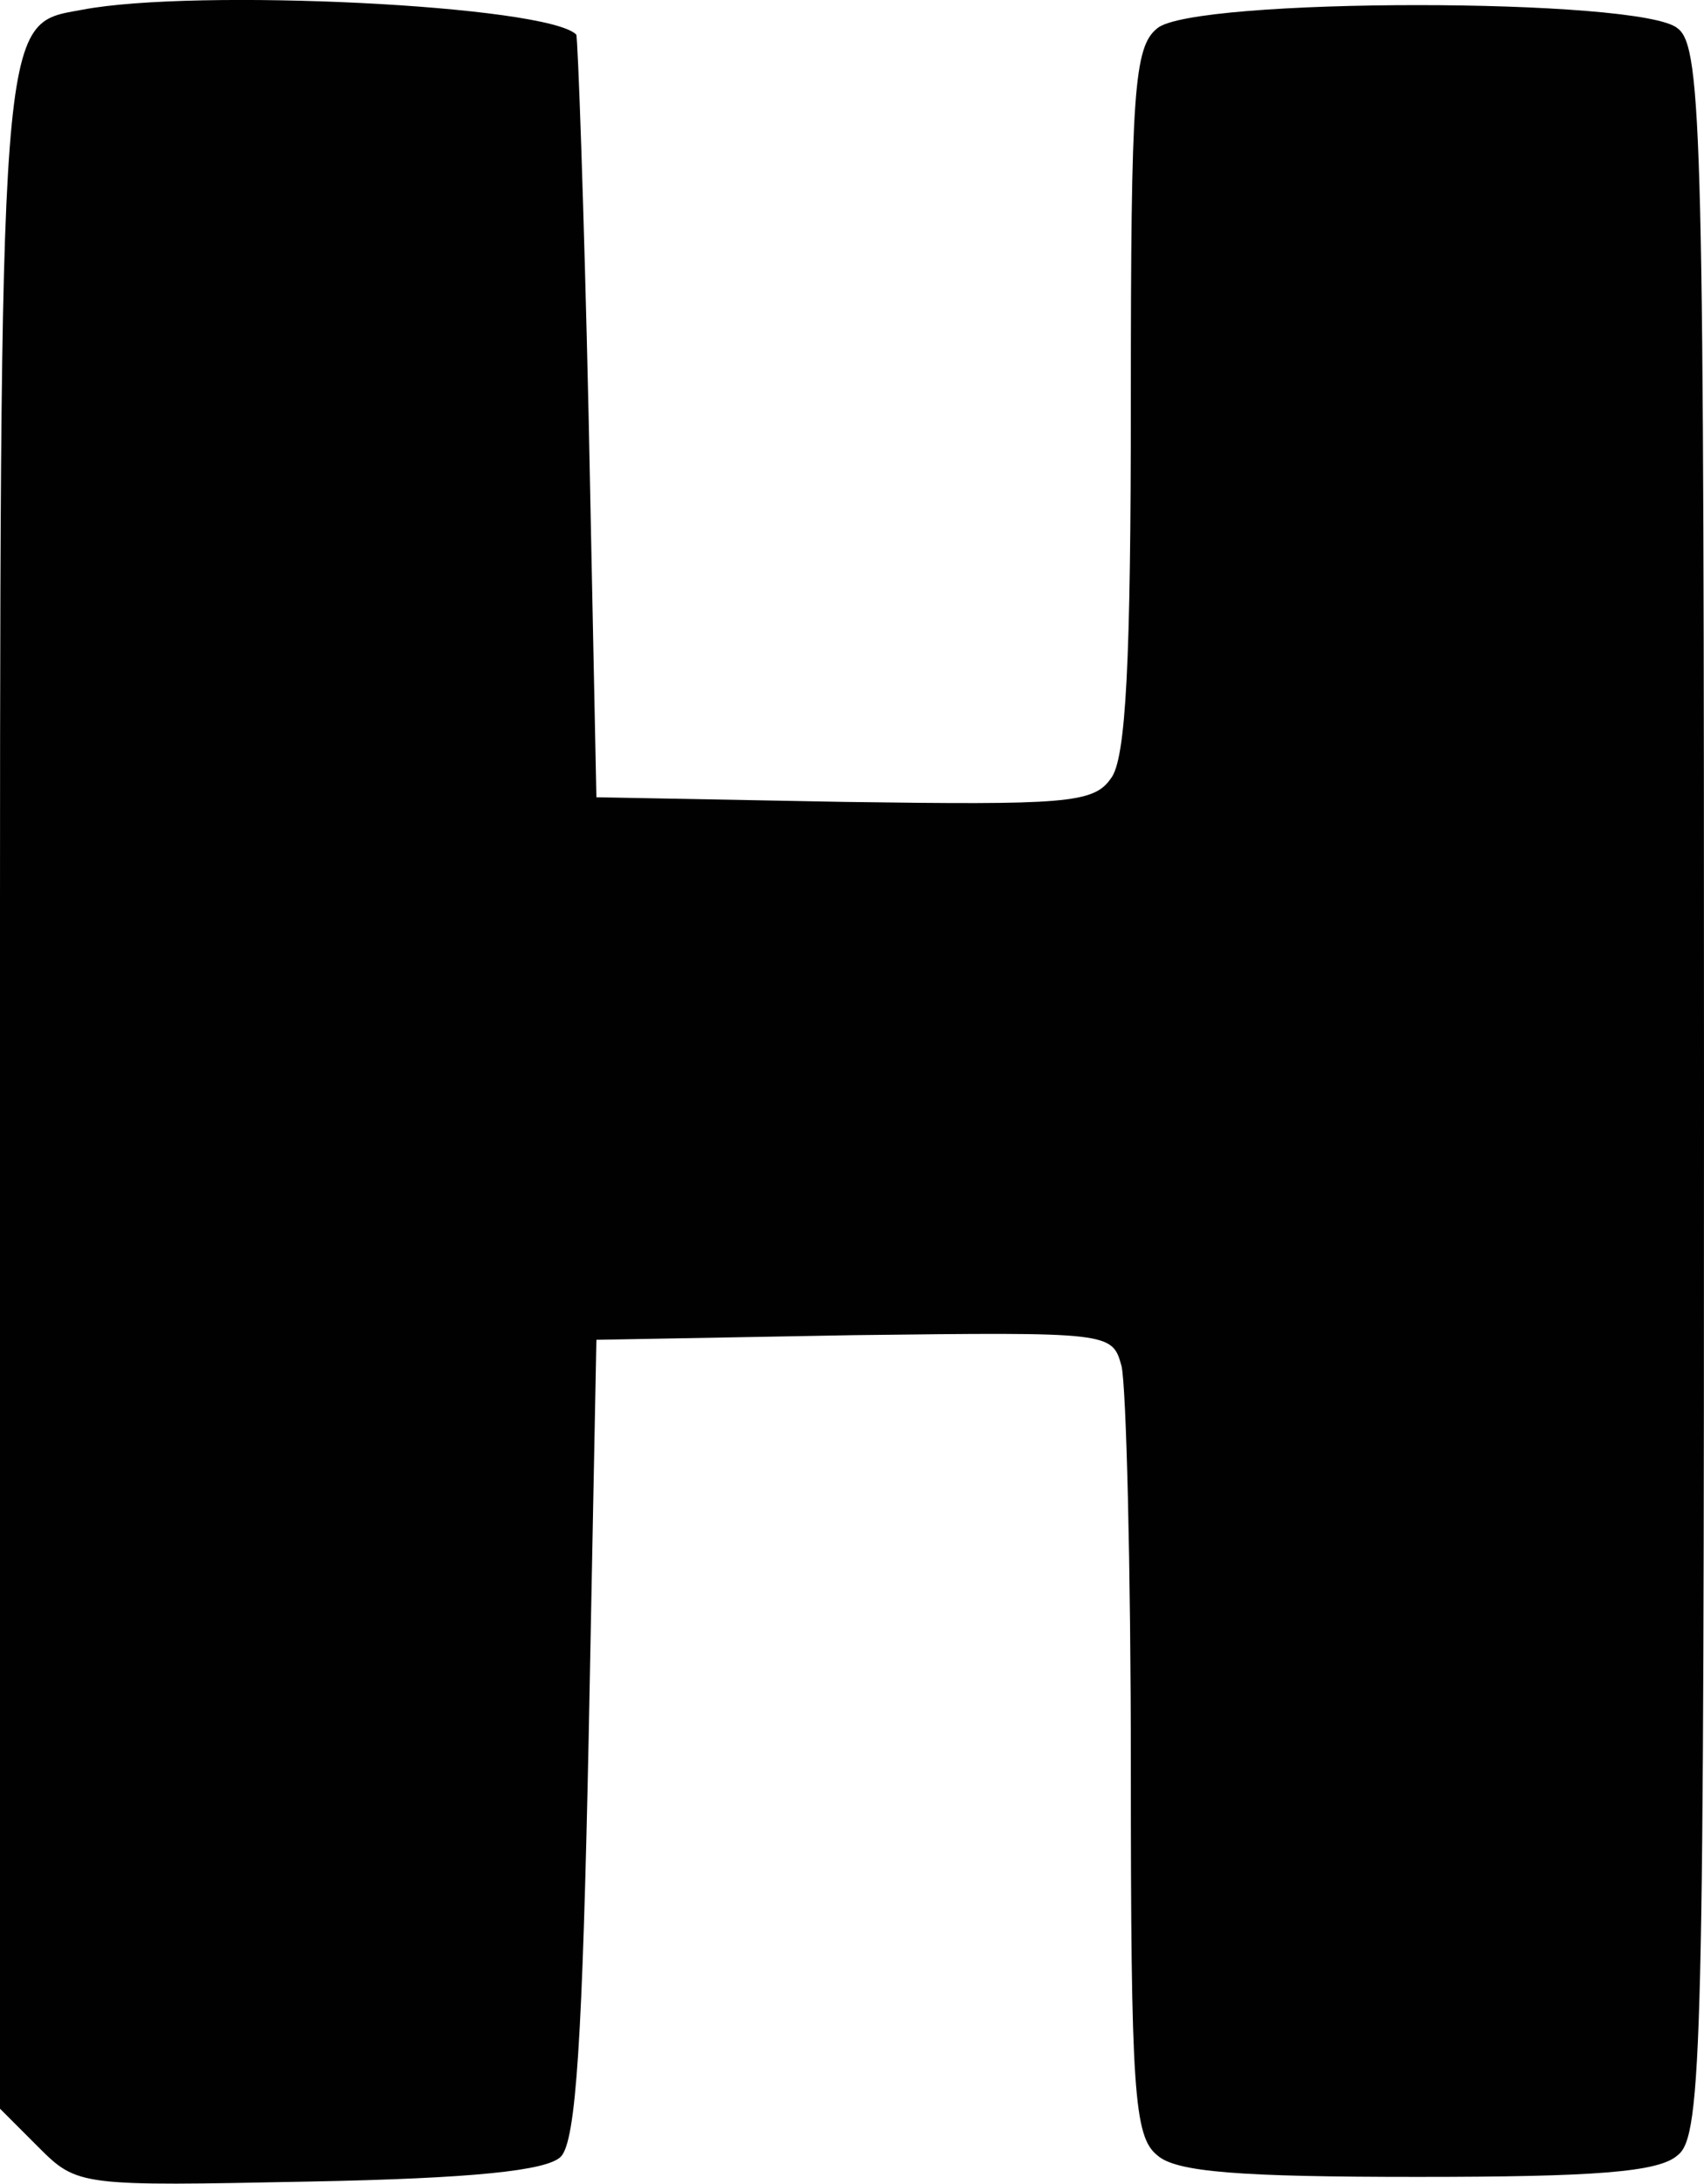 <?xml version="1.0" encoding="UTF-8"?>
<svg id="Layer_1" data-name="Layer 1" xmlns="http://www.w3.org/2000/svg" viewBox="0 0 110 140.87">
  <defs>
    <style>
      .cls-1 {
        fill: #010101;
      }
    </style>
  </defs>
  <path class="cls-1" d="m5.3.63C-.1,1.63,0,.03,0,70.73v65.3l2.5,2.5c2.5,2.5,2.7,2.5,17.5,2.2,10.5-.2,15.3-.7,16.2-1.6,1-1,1.4-7.8,1.8-27l.5-25.7,16.6-.3c16.6-.2,16.7-.2,17.3,2,.3,1.3.6,12.9.6,25.9,0,20.8.2,23.8,1.7,25,1.2,1.1,5.4,1.4,16.8,1.4s15.6-.3,16.8-1.4c1.6-1.2,1.7-7.3,1.7-68.6s-.1-67.4-1.7-68.6c-2.3-2-31.3-2-33.6,0-1.5,1.2-1.7,4.1-1.7,24,0,16.7-.3,23.2-1.3,24.4-1.1,1.6-3,1.7-17.2,1.5l-16-.3-.5-24.5c-.3-13.5-.7-24.6-.8-24.7C35.3.33,12.6-.77,5.3.63Z"/>
</svg>